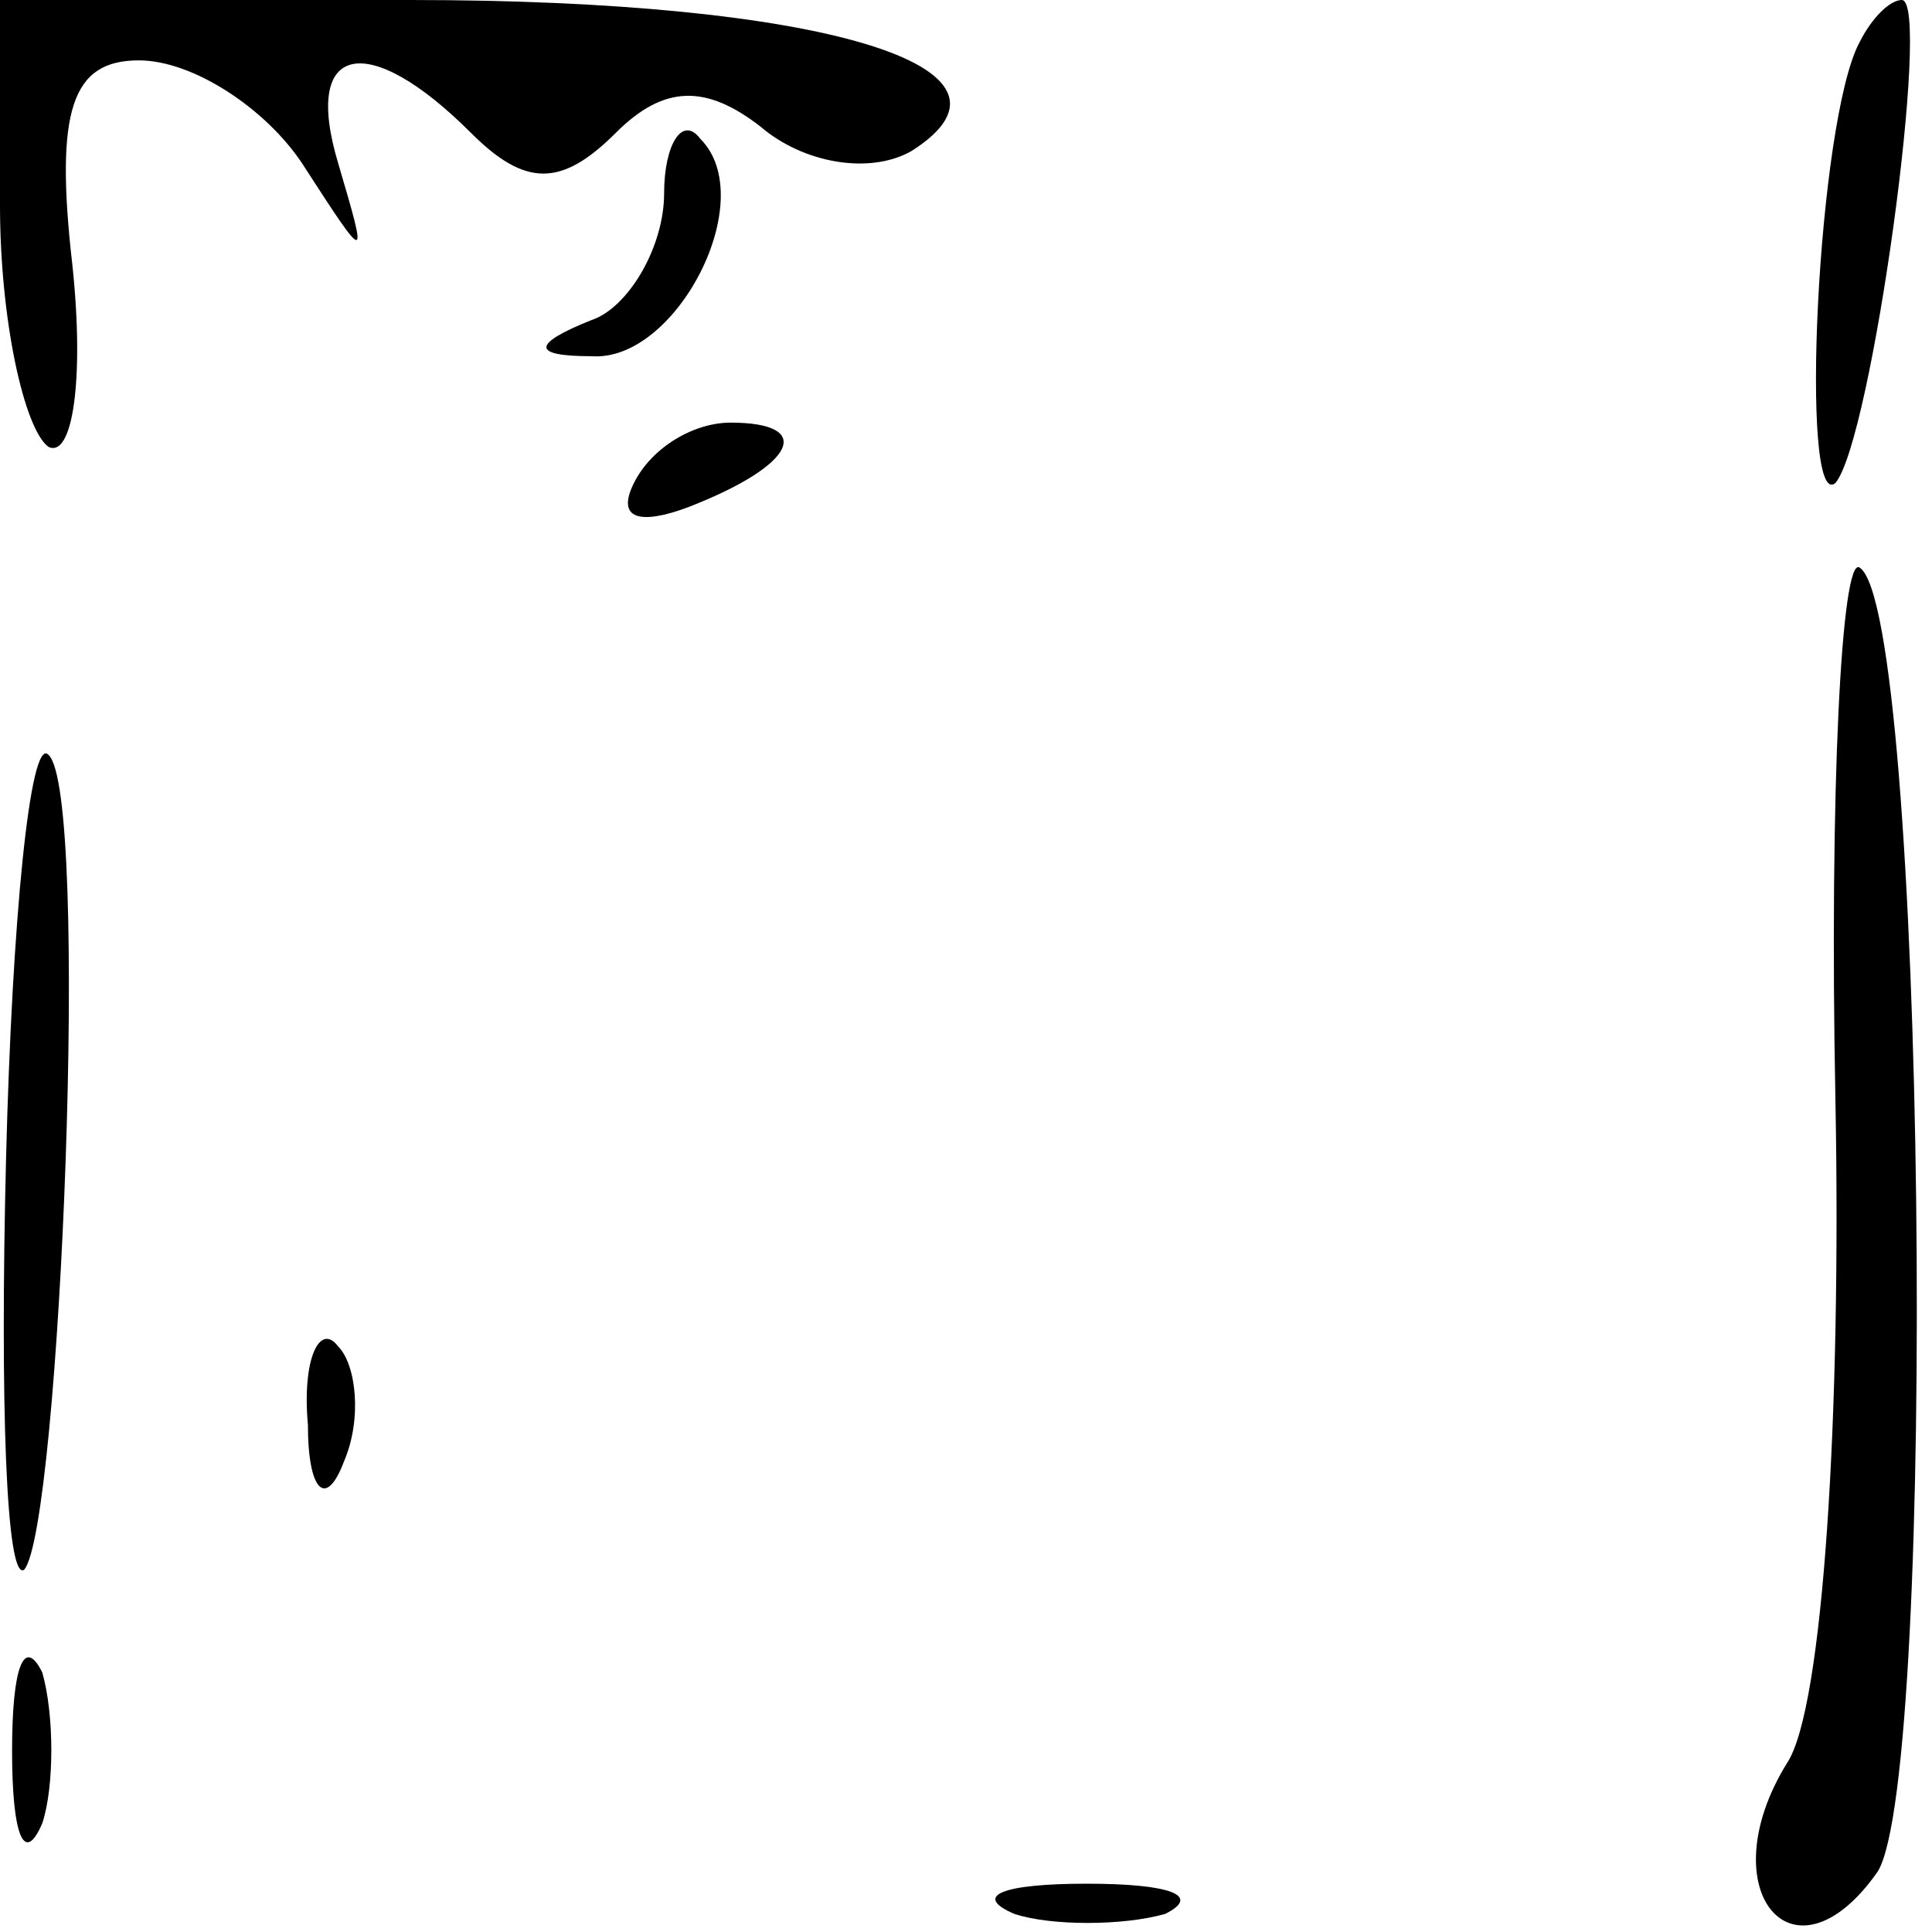 <?xml version="1.0" standalone="no"?>
<!DOCTYPE svg PUBLIC "-//W3C//DTD SVG 20010904//EN"
 "http://www.w3.org/TR/2001/REC-SVG-20010904/DTD/svg10.dtd">
<svg version="1.0" xmlns="http://www.w3.org/2000/svg"
 width="32pt" height="32pt" viewBox="0 0 32 32"
 preserveAspectRatio="xMidYMid meet">
<g transform="translate(0,32) scale(0.1,-0.1)"
fill="#000000" stroke="none">
<path fill="#000000" stroke="none" d="M0 286 c0 -19 4 -37 8 -40 4 -2 6 11 4
30 -3 26 0 34 11 34 9 0 21 -8 27 -17 11 -17 11 -17 6 0 -6 20 5 22 22 5 9 -9
15 -9 24 0 8 8 15 8 24 1 7 -6 18 -8 25 -4 22 14 -15 25 -83 25 l-68 0 0 -34z"/>
<path fill="#000000" stroke="none" d="M308 313 c-7 -13 -10 -78 -4 -73 6 7
16 80 11 80 -2 0 -5 -3 -7 -7z"/>
<path fill="#000000" stroke="none" d="M110 288 c0 -9 -6 -19 -12 -21 -10 -4
-10 -6 0 -6 14 -1 28 26 18 36 -3 4 -6 -1 -6 -9z"/>
<path fill="#000000" stroke="none" d="M105 240 c-3 -6 1 -7 9 -4 18 7 21 14
7 14 -6 0 -13 -4 -16 -10z"/>
<path fill="#000000" stroke="none" d="M304 138 c1 -52 -2 -101 -8 -110 -13
-21 1 -38 15 -18 10 16 8 209 -3 216 -3 2 -5 -37 -4 -88z"/>
<path fill="#000000" stroke="none" d="M1 128 c-1 -40 0 -70 3 -68 6 7 11 129
4 135 -3 3 -6 -27 -7 -67z"/>
<path fill="#000000" stroke="none" d="M51 84 c0 -11 3 -14 6 -6 3 7 2 16 -1
19 -3 4 -6 -2 -5 -13z"/>
<path fill="#000000" stroke="none" d="M2 30 c0 -14 2 -19 5 -12 2 6 2 18 0
25 -3 6 -5 1 -5 -13z"/>
<path fill="#000000" stroke="none" d="M168 3 c6 -2 18 -2 25 0 6 3 1 5 -13 5
-14 0 -19 -2 -12 -5z"/>
</g>
</svg>
